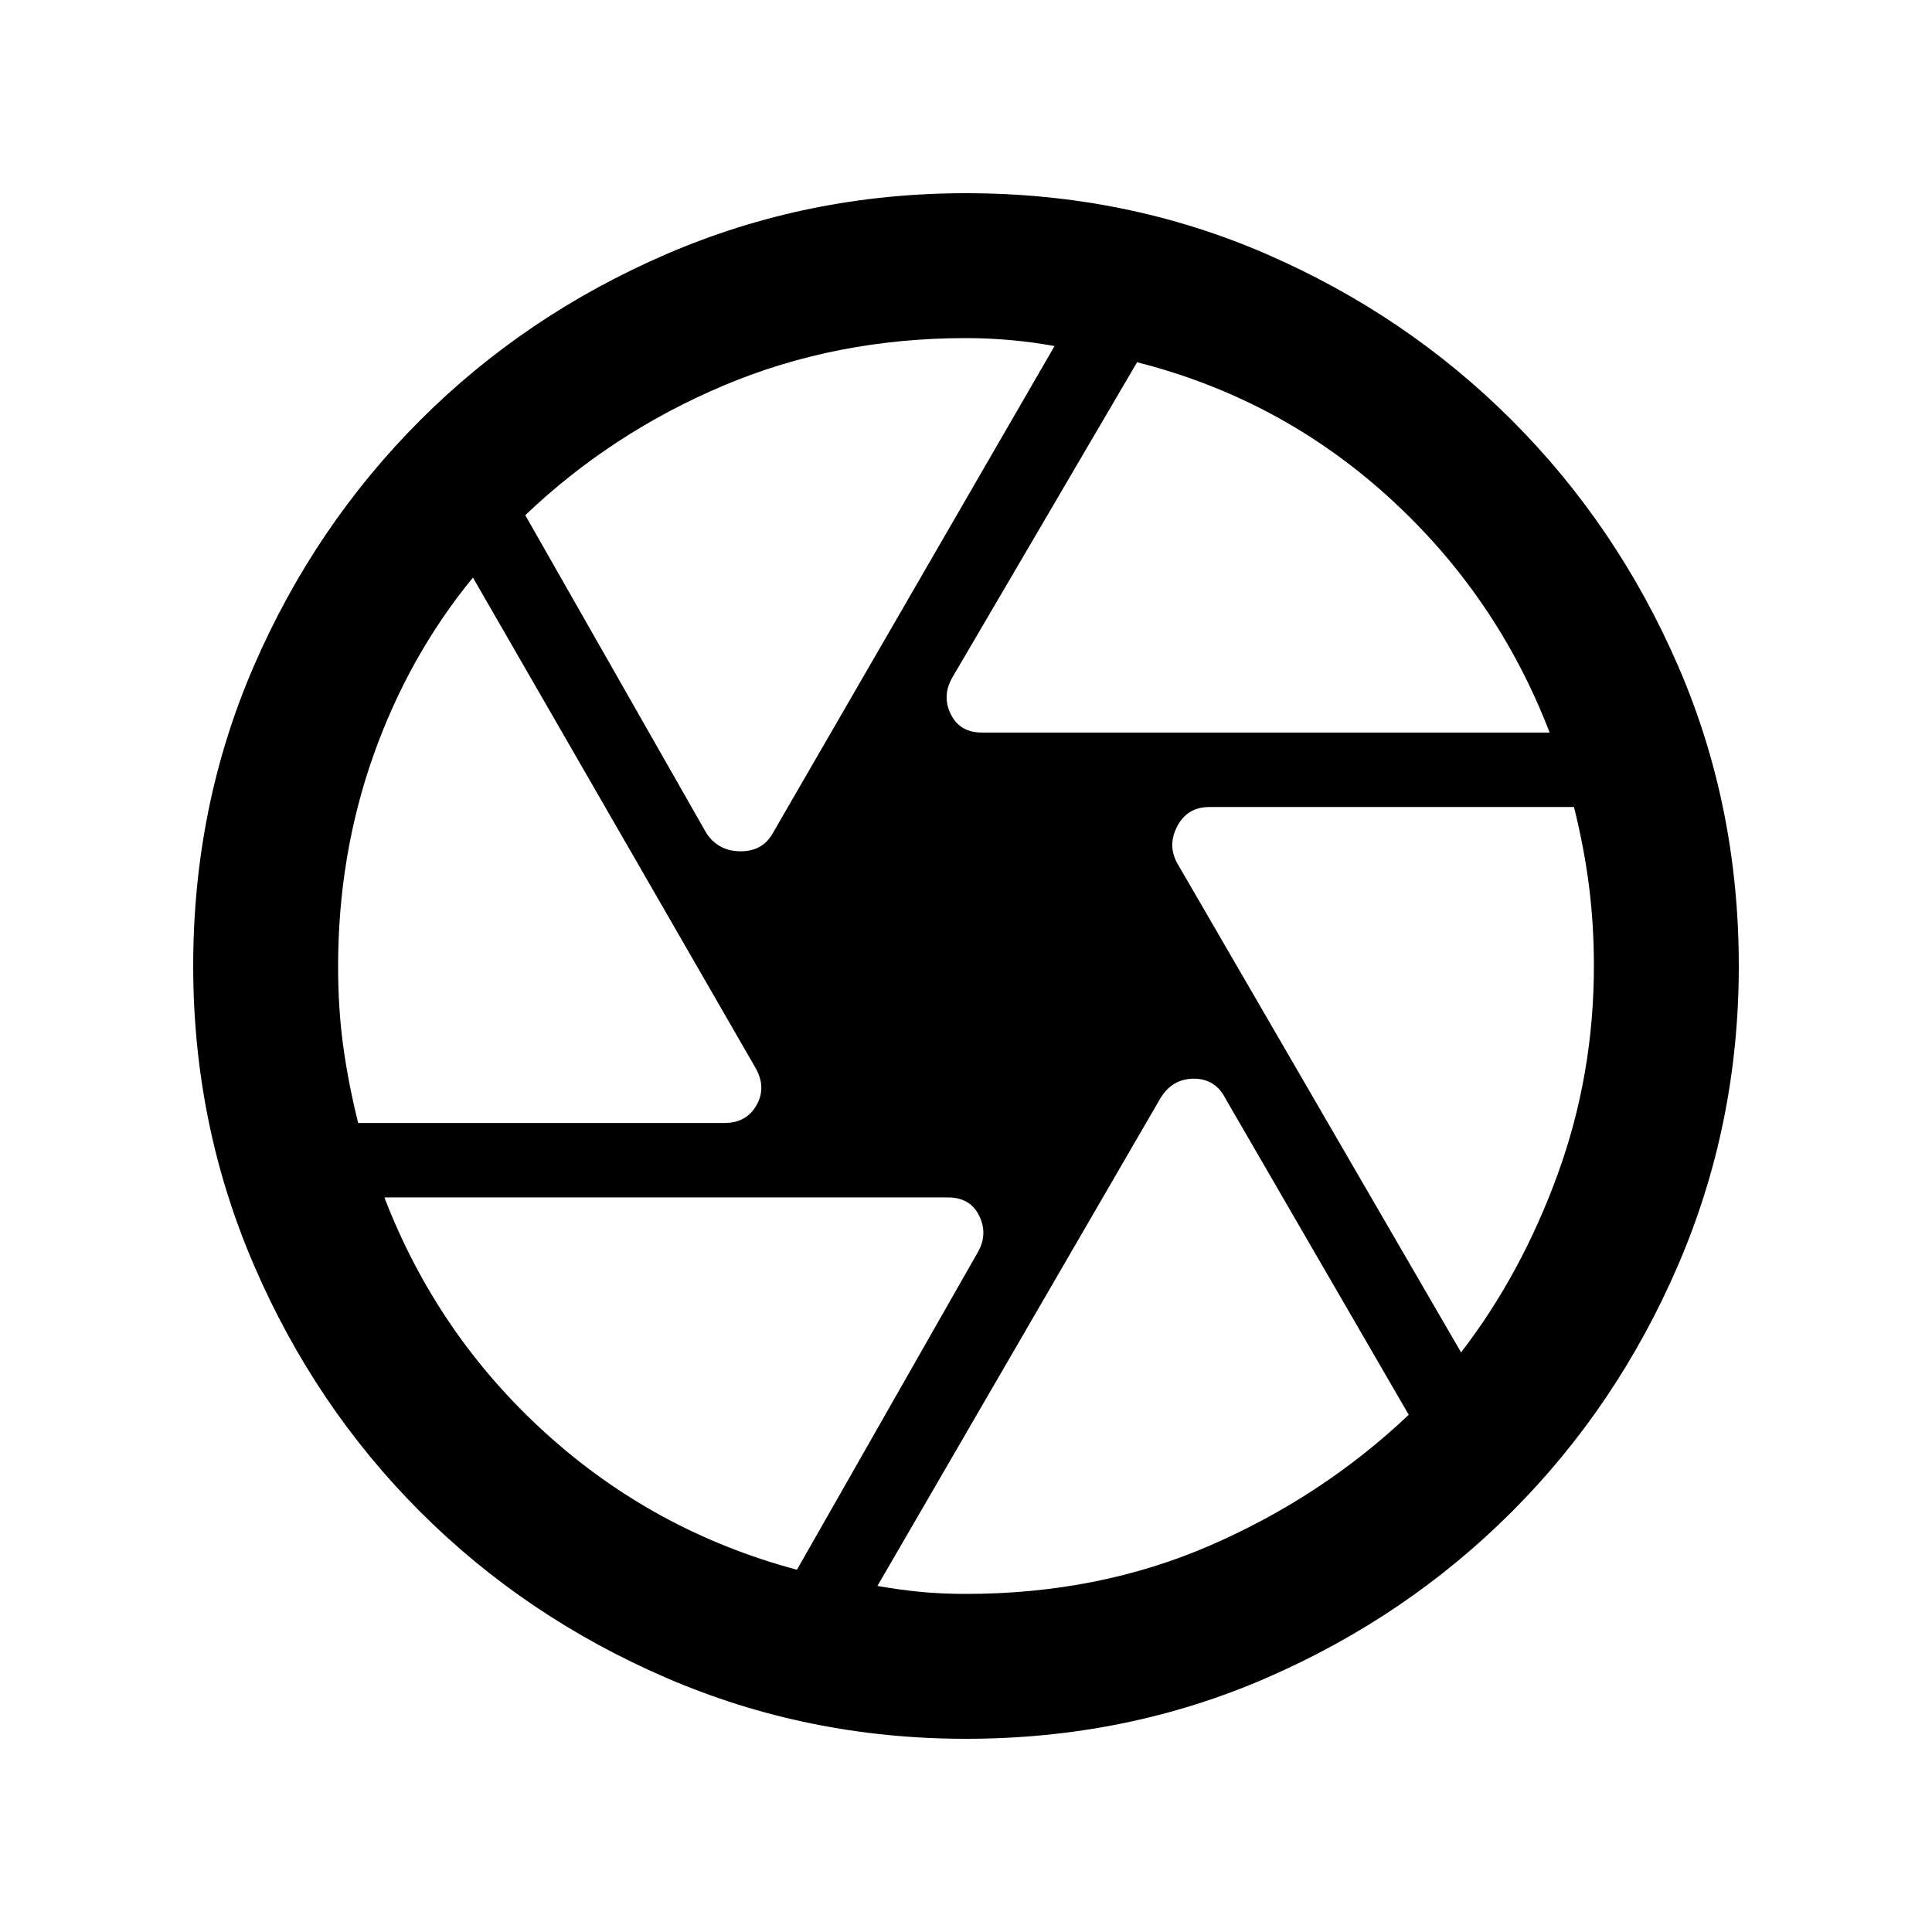 <svg xmlns="http://www.w3.org/2000/svg" height="20" viewBox="0 -960 960 960" width="20"><path d="M487.89-596H770q-26.22-68.18-80.11-117.09T565-780l-92 157q-5 9-.5 18t15.39 9ZM351-546q6 9 17 9t16-9l140-242.06q-11-1.97-22-2.96-11-.98-22-.98-64.53 0-120.27 23.5Q304-745 261-704l90 158ZM177.97-402h182.09q10.94 0 15.94-9t-.88-18.88L235-673q-32 39-49.5 88.5T168-479.73q0 20.73 2.5 39.23 2.5 18.5 7.47 38.5ZM396-180l90-158q5-9 .5-18t-15.39-9H191q26.22 68.18 80.11 117.09T396-180Zm84 12q66 0 121.56-24.18Q657.11-216.37 700-257l-91-157q-5-10-15.79-10-10.8 0-16.68 9.84L436-171.97q11 1.97 21.5 2.97 10.5 1 22.5 1Zm246-120q30-39 48-88.5T792-480q0-20.74-2.47-39.99-2.48-19.26-7.43-39.01H601q-11 0-16 9.5t0 18.5l141 243ZM480-480Zm0 384q-78.72 0-148.8-30.24-70.08-30.24-122.4-82.56-52.32-52.32-82.56-122.4Q96-401.28 96-480q0-79.68 30.24-149.28T208.8-751.2q52.32-52.32 122.4-82.56Q401.28-864 480-864q79.68 0 149.28 30.24T751.2-751.2q52.32 52.32 82.56 121.92Q864-559.68 864-480q0 78.72-30.24 148.8-30.24 70.08-82.56 122.4-52.32 52.32-121.92 82.56Q559.68-96 480-96Z"/></svg>
